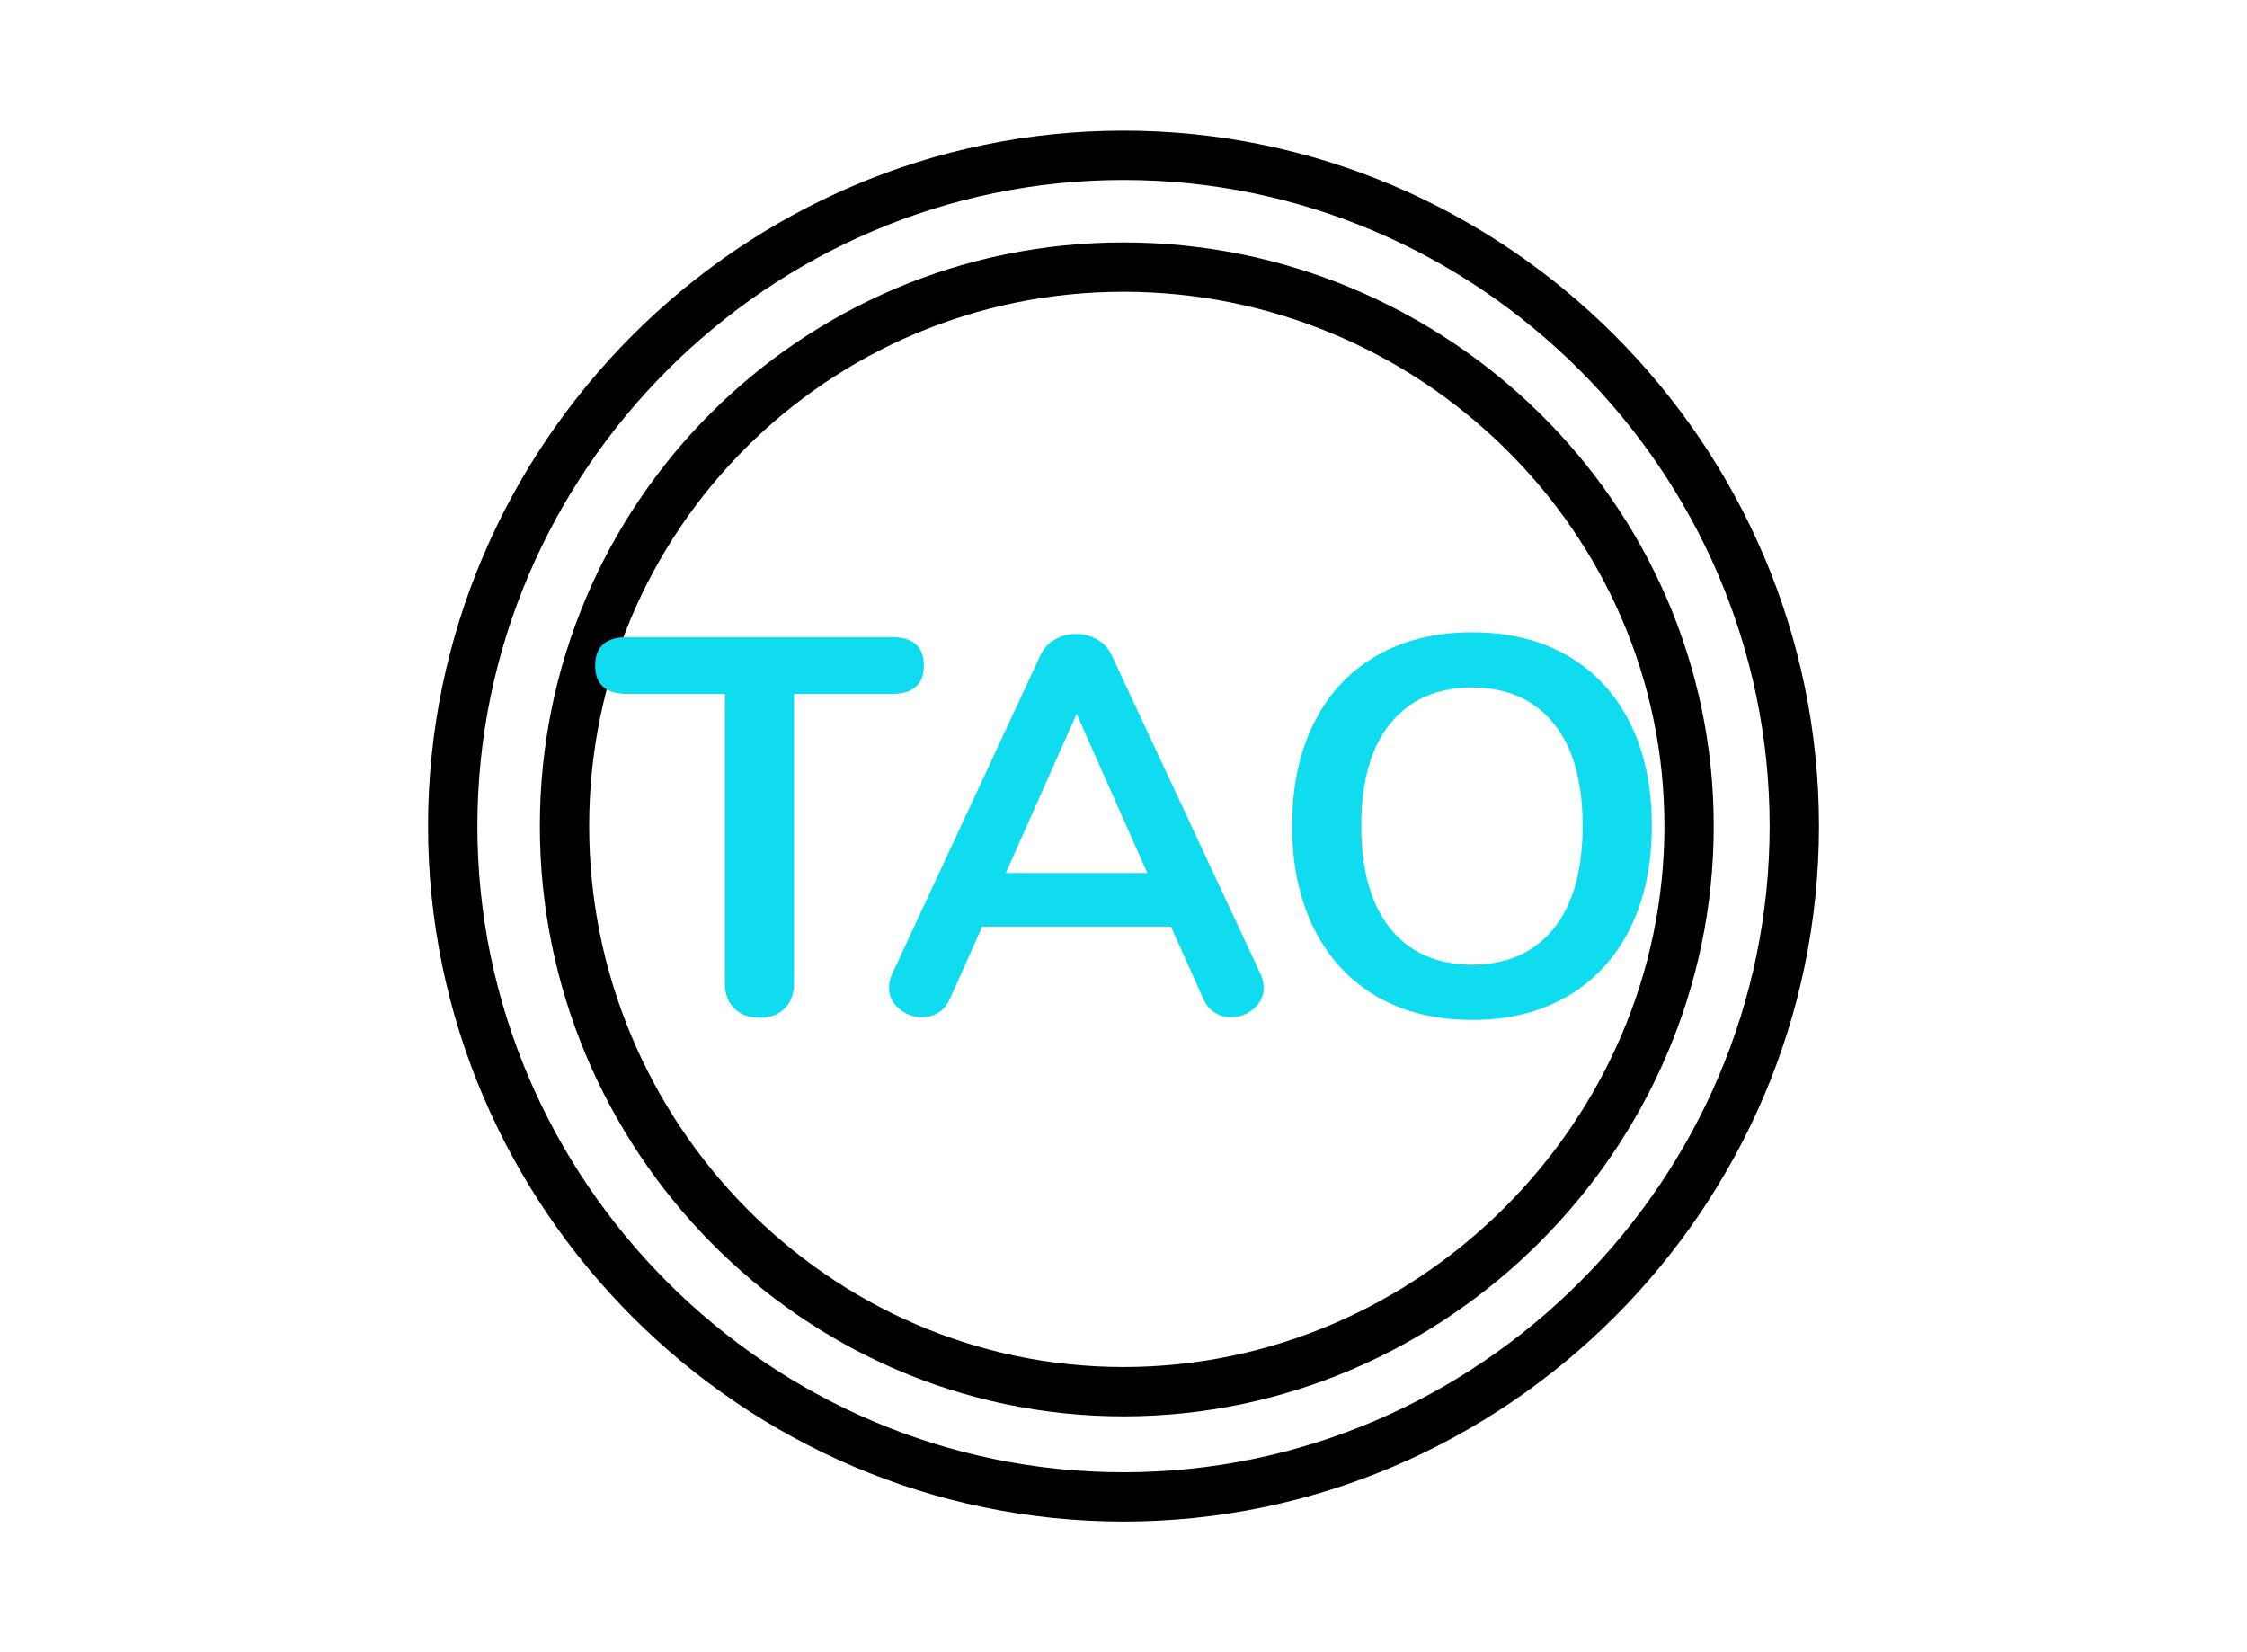 <svg data-v-0dd9719b="" version="1.0" xmlns="http://www.w3.org/2000/svg" xmlns:xlink="http://www.w3.org/1999/xlink" width="100%" height="100%" viewBox="0 0 340 250" preserveAspectRatio="xMidYMid meet" color-interpolation-filters="sRGB" style="margin: auto;">   <g data-v-0dd9719b="" fill="#0FDDEF" class="j-b-g-c iconbgsvg" transform="translate(68.5,23.5)"><g data-d="container" transform="translate(0,0)"><g><rect fill="#0FDDEF" fill-opacity="0" stroke-width="2" x="0" y="0" width="203" height="203" class="image-rect"></rect> <svg filter="url(#colors6065170794)" x="0" y="0" width="203" height="203" filtersec="colorsf8645875269" class="image-svg-container primary" style="overflow: visible;"><svg xmlns="http://www.w3.org/2000/svg" viewBox="0 0 204 204" fill-rule="evenodd" clip-rule="evenodd" shape-rendering="geometricPrecision" text-rendering="geometricPrecision" image-rendering="optimizeQuality" style="overflow: visible;"><g transform="scale(1, 1) skewX(0)" mask="url(#UHYZMMTWhNIqmMSb6Qx7E)"><path class="fil0" d="M102 0c56 0 102 46 102 102s-46 102-102 102S0 158 0 102 46 0 102 0zm0 17c-47 0-85 38-85 85s38 86 85 86 86-39 86-86-39-85-86-85z" fill="#000000" stroke-width="7.5" stroke-linejoin="round"></path></g><mask data-mask="icon-ele" id="UHYZMMTWhNIqmMSb6Qx7E"><g stroke="#000" fill="#fff"><path class="fil0" d="M102 0c56 0 102 46 102 102s-46 102-102 102S0 158 0 102 46 0 102 0zm0 17c-47 0-85 38-85 85s38 86 85 86 86-39 86-86-39-85-86-85z" stroke-width="7.5" stroke-linejoin="round"></path></g></mask></svg></svg> <defs><filter id="colors6065170794"><feColorMatrix type="matrix" values="0 0 0 0 0.059  0 0 0 0 0.863  0 0 0 0 0.934  0 0 0 1 0" class="icon-fecolormatrix"></feColorMatrix></filter> <filter id="colorsf8645875269"><feColorMatrix type="matrix" values="0 0 0 0 0.996  0 0 0 0 0.996  0 0 0 0 0.996  0 0 0 1 0" class="icon-fecolormatrix"></feColorMatrix></filter> <filter id="colorsb1385007376"><feColorMatrix type="matrix" values="0 0 0 0 0  0 0 0 0 0  0 0 0 0 0  0 0 0 1 0" class="icon-fecolormatrix"></feColorMatrix></filter></defs></g></g> <g data-d="icon-text" hollow-target="textRect" transform="translate(21.558,72.172)"><!----> <g data-d="text"><g data-gra="path-name" fill-rule="" class="tp-name iconsvg-namesvg"><g transform="scale(1.56)"><g><path d="M15.96 0.26Q14.4 0.26 13.49-0.65 12.58-1.56 12.58-3.07L12.58-3.07 12.58-31.15 3.12-31.15Q0-31.15 0-33.9L0-33.9Q0-36.66 3.12-36.66L3.12-36.66 28.76-36.66Q31.88-36.66 31.88-33.9L31.88-33.9Q31.88-31.15 28.76-31.15L28.76-31.15 19.29-31.15 19.29-3.07Q19.29-1.56 18.38-0.65 17.47 0.26 15.96 0.26L15.96 0.26ZM64.53-4Q64.84-3.33 64.84-2.65L64.84-2.65Q64.84-1.46 63.88-0.62 62.92 0.21 61.67 0.21L61.67 0.21Q60.84 0.21 60.11-0.23 59.38-0.68 58.97-1.61L58.97-1.61 55.85-8.58 37.54-8.58 34.42-1.61Q34.01-0.68 33.28-0.23 32.55 0.21 31.67 0.21L31.67 0.21Q30.47 0.21 29.48-0.62 28.5-1.46 28.5-2.65L28.5-2.65Q28.5-3.33 28.81-4L28.81-4 43.16-34.84Q43.63-35.88 44.59-36.43 45.55-36.97 46.64-36.97L46.64-36.97Q47.74-36.97 48.7-36.43 49.66-35.88 50.13-34.84L50.13-34.84 64.53-4ZM46.7-29.22L39.83-13.78 53.56-13.78 46.7-29.22ZM85.07 0.47Q79.72 0.47 75.79-1.82 71.86-4.11 69.73-8.37 67.6-12.64 67.6-18.36L67.6-18.36Q67.6-24.08 69.71-28.31 71.81-32.55 75.76-34.84 79.72-37.13 85.07-37.13L85.07-37.13Q90.43-37.13 94.35-34.84 98.28-32.55 100.39-28.31 102.49-24.08 102.49-18.36L102.49-18.36Q102.49-12.64 100.36-8.37 98.23-4.11 94.3-1.82 90.38 0.47 85.07 0.47L85.07 0.47ZM85.07-4.89Q90.12-4.89 92.95-8.37 95.78-11.86 95.78-18.36L95.78-18.36Q95.78-24.86 92.95-28.31 90.12-31.77 85.07-31.77L85.07-31.77Q79.98-31.77 77.14-28.31 74.31-24.86 74.31-18.36L74.31-18.36Q74.31-11.86 77.14-8.37 79.98-4.89 85.07-4.89L85.07-4.89Z" transform="translate(0, 37.13)"></path></g> <!----> <!----> <!----> <!----> <!----> <!----> <!----></g></g> <!----></g></g></g><defs><filter id="6025bd1e-6b25-4912-a2e3-765b40f1c622">
          <feColorMatrix type="matrix" values="0 0 0 0 0  0 0 0 0 0  0 0 0 0 0  0 0 0 1 0"></feColorMatrix>
          </filter><filter id="5cb90997-e281-4ed5-8249-3c55f1ee06d0">
          <feColorMatrix type="matrix" values="0 0 0 0 0.996  0 0 0 0 0.996  0 0 0 0 0.996  0 0 0 1 0"></feColorMatrix>
          </filter></defs><mask id="aae5eae2-68ab-4364-94bd-827830877a24"><g data-v-0dd9719b="" fill="#0FDDEF" class="j-b-g-c iconbgsvg"><g data-d="container" transform="translate(0,0)"><g><rect fill="#0FDDEF" fill-opacity="0" stroke-width="2" x="0" y="0" width="203" height="203" class="image-rect" stroke="#000"></rect> <svg filter="url(#5cb90997-e281-4ed5-8249-3c55f1ee06d0)" x="0" y="0" width="203" height="203" filtersec="colorsf8645875269" class="image-svg-container primary" style="overflow: visible;"><svg xmlns="http://www.w3.org/2000/svg" viewBox="0 0 204 204" fill-rule="evenodd" clip-rule="evenodd" shape-rendering="geometricPrecision" text-rendering="geometricPrecision" image-rendering="optimizeQuality" style="overflow: visible;"><g transform="scale(1, 1) skewX(0)" mask="url(#u-V5eXWYPnoJwaUcttqnj)"><path class="fil0" d="M102 0c56 0 102 46 102 102s-46 102-102 102S0 158 0 102 46 0 102 0zm0 17c-47 0-85 38-85 85s38 86 85 86 86-39 86-86-39-85-86-85z" fill="#000000" stroke-width="7.5" stroke-linejoin="round" stroke="#000"></path></g><mask data-mask="icon-ele" id="u-V5eXWYPnoJwaUcttqnj"><g stroke="#000" fill="#fff"><path class="fil0" d="M102 0c56 0 102 46 102 102s-46 102-102 102S0 158 0 102 46 0 102 0zm0 17c-47 0-85 38-85 85s38 86 85 86 86-39 86-86-39-85-86-85z" stroke-width="7.5" stroke-linejoin="round" stroke="#000"></path></g></mask></svg></svg> <defs><filter id="colors6065170794"><feColorMatrix type="matrix" values="0 0 0 0 0.059  0 0 0 0 0.863  0 0 0 0 0.934  0 0 0 1 0" class="icon-fecolormatrix"></feColorMatrix></filter> <filter id="colorsf8645875269"><feColorMatrix type="matrix" values="0 0 0 0 0.996  0 0 0 0 0.996  0 0 0 0 0.996  0 0 0 1 0" class="icon-fecolormatrix"></feColorMatrix></filter> <filter id="colorsb1385007376"><feColorMatrix type="matrix" values="0 0 0 0 0  0 0 0 0 0  0 0 0 0 0  0 0 0 1 0" class="icon-fecolormatrix"></feColorMatrix></filter></defs></g></g> <g data-d="icon-text" hollow-target="textRect" transform="translate(21.558,72.172)"><!----> <g data-d="text"><g data-gra="path-name" fill-rule="" class="tp-name iconsvg-namesvg"><g transform="scale(1.56)"><g><path d="M15.96 0.26Q14.4 0.26 13.49-0.65 12.58-1.56 12.58-3.07L12.58-3.07 12.58-31.15 3.12-31.15Q0-31.15 0-33.9L0-33.9Q0-36.66 3.12-36.66L3.12-36.66 28.76-36.66Q31.88-36.66 31.88-33.9L31.88-33.9Q31.88-31.15 28.76-31.15L28.76-31.15 19.29-31.15 19.29-3.07Q19.29-1.56 18.38-0.65 17.47 0.26 15.96 0.26L15.96 0.26ZM64.53-4Q64.84-3.33 64.84-2.65L64.84-2.65Q64.84-1.46 63.88-0.62 62.92 0.21 61.67 0.21L61.67 0.21Q60.84 0.21 60.11-0.23 59.38-0.68 58.97-1.61L58.97-1.61 55.85-8.58 37.54-8.58 34.42-1.61Q34.01-0.68 33.28-0.23 32.55 0.21 31.67 0.21L31.67 0.21Q30.47 0.21 29.48-0.62 28.5-1.46 28.5-2.65L28.5-2.65Q28.5-3.33 28.81-4L28.81-4 43.16-34.84Q43.63-35.88 44.59-36.43 45.55-36.97 46.64-36.97L46.64-36.97Q47.74-36.97 48.7-36.43 49.66-35.88 50.13-34.84L50.13-34.84 64.53-4ZM46.7-29.22L39.83-13.78 53.56-13.78 46.7-29.22ZM85.07 0.47Q79.72 0.47 75.79-1.82 71.86-4.11 69.73-8.37 67.6-12.64 67.6-18.36L67.6-18.36Q67.6-24.08 69.71-28.31 71.81-32.55 75.76-34.84 79.72-37.13 85.07-37.13L85.07-37.13Q90.43-37.13 94.35-34.84 98.28-32.55 100.39-28.31 102.49-24.08 102.49-18.36L102.49-18.36Q102.49-12.64 100.36-8.37 98.23-4.11 94.3-1.82 90.38 0.47 85.07 0.47L85.07 0.47ZM85.07-4.89Q90.12-4.89 92.95-8.37 95.78-11.86 95.78-18.36L95.78-18.36Q95.78-24.86 92.95-28.31 90.12-31.77 85.07-31.77L85.07-31.77Q79.98-31.77 77.14-28.31 74.31-24.86 74.31-18.36L74.31-18.36Q74.31-11.86 77.14-8.37 79.98-4.89 85.07-4.89L85.07-4.89Z" transform="translate(0, 37.13)"></path></g> <!----> <!----> <!----> <!----> <!----> <!----> <!----></g></g> <!----></g></g></g></mask><defs v-gra="od"></defs></svg>